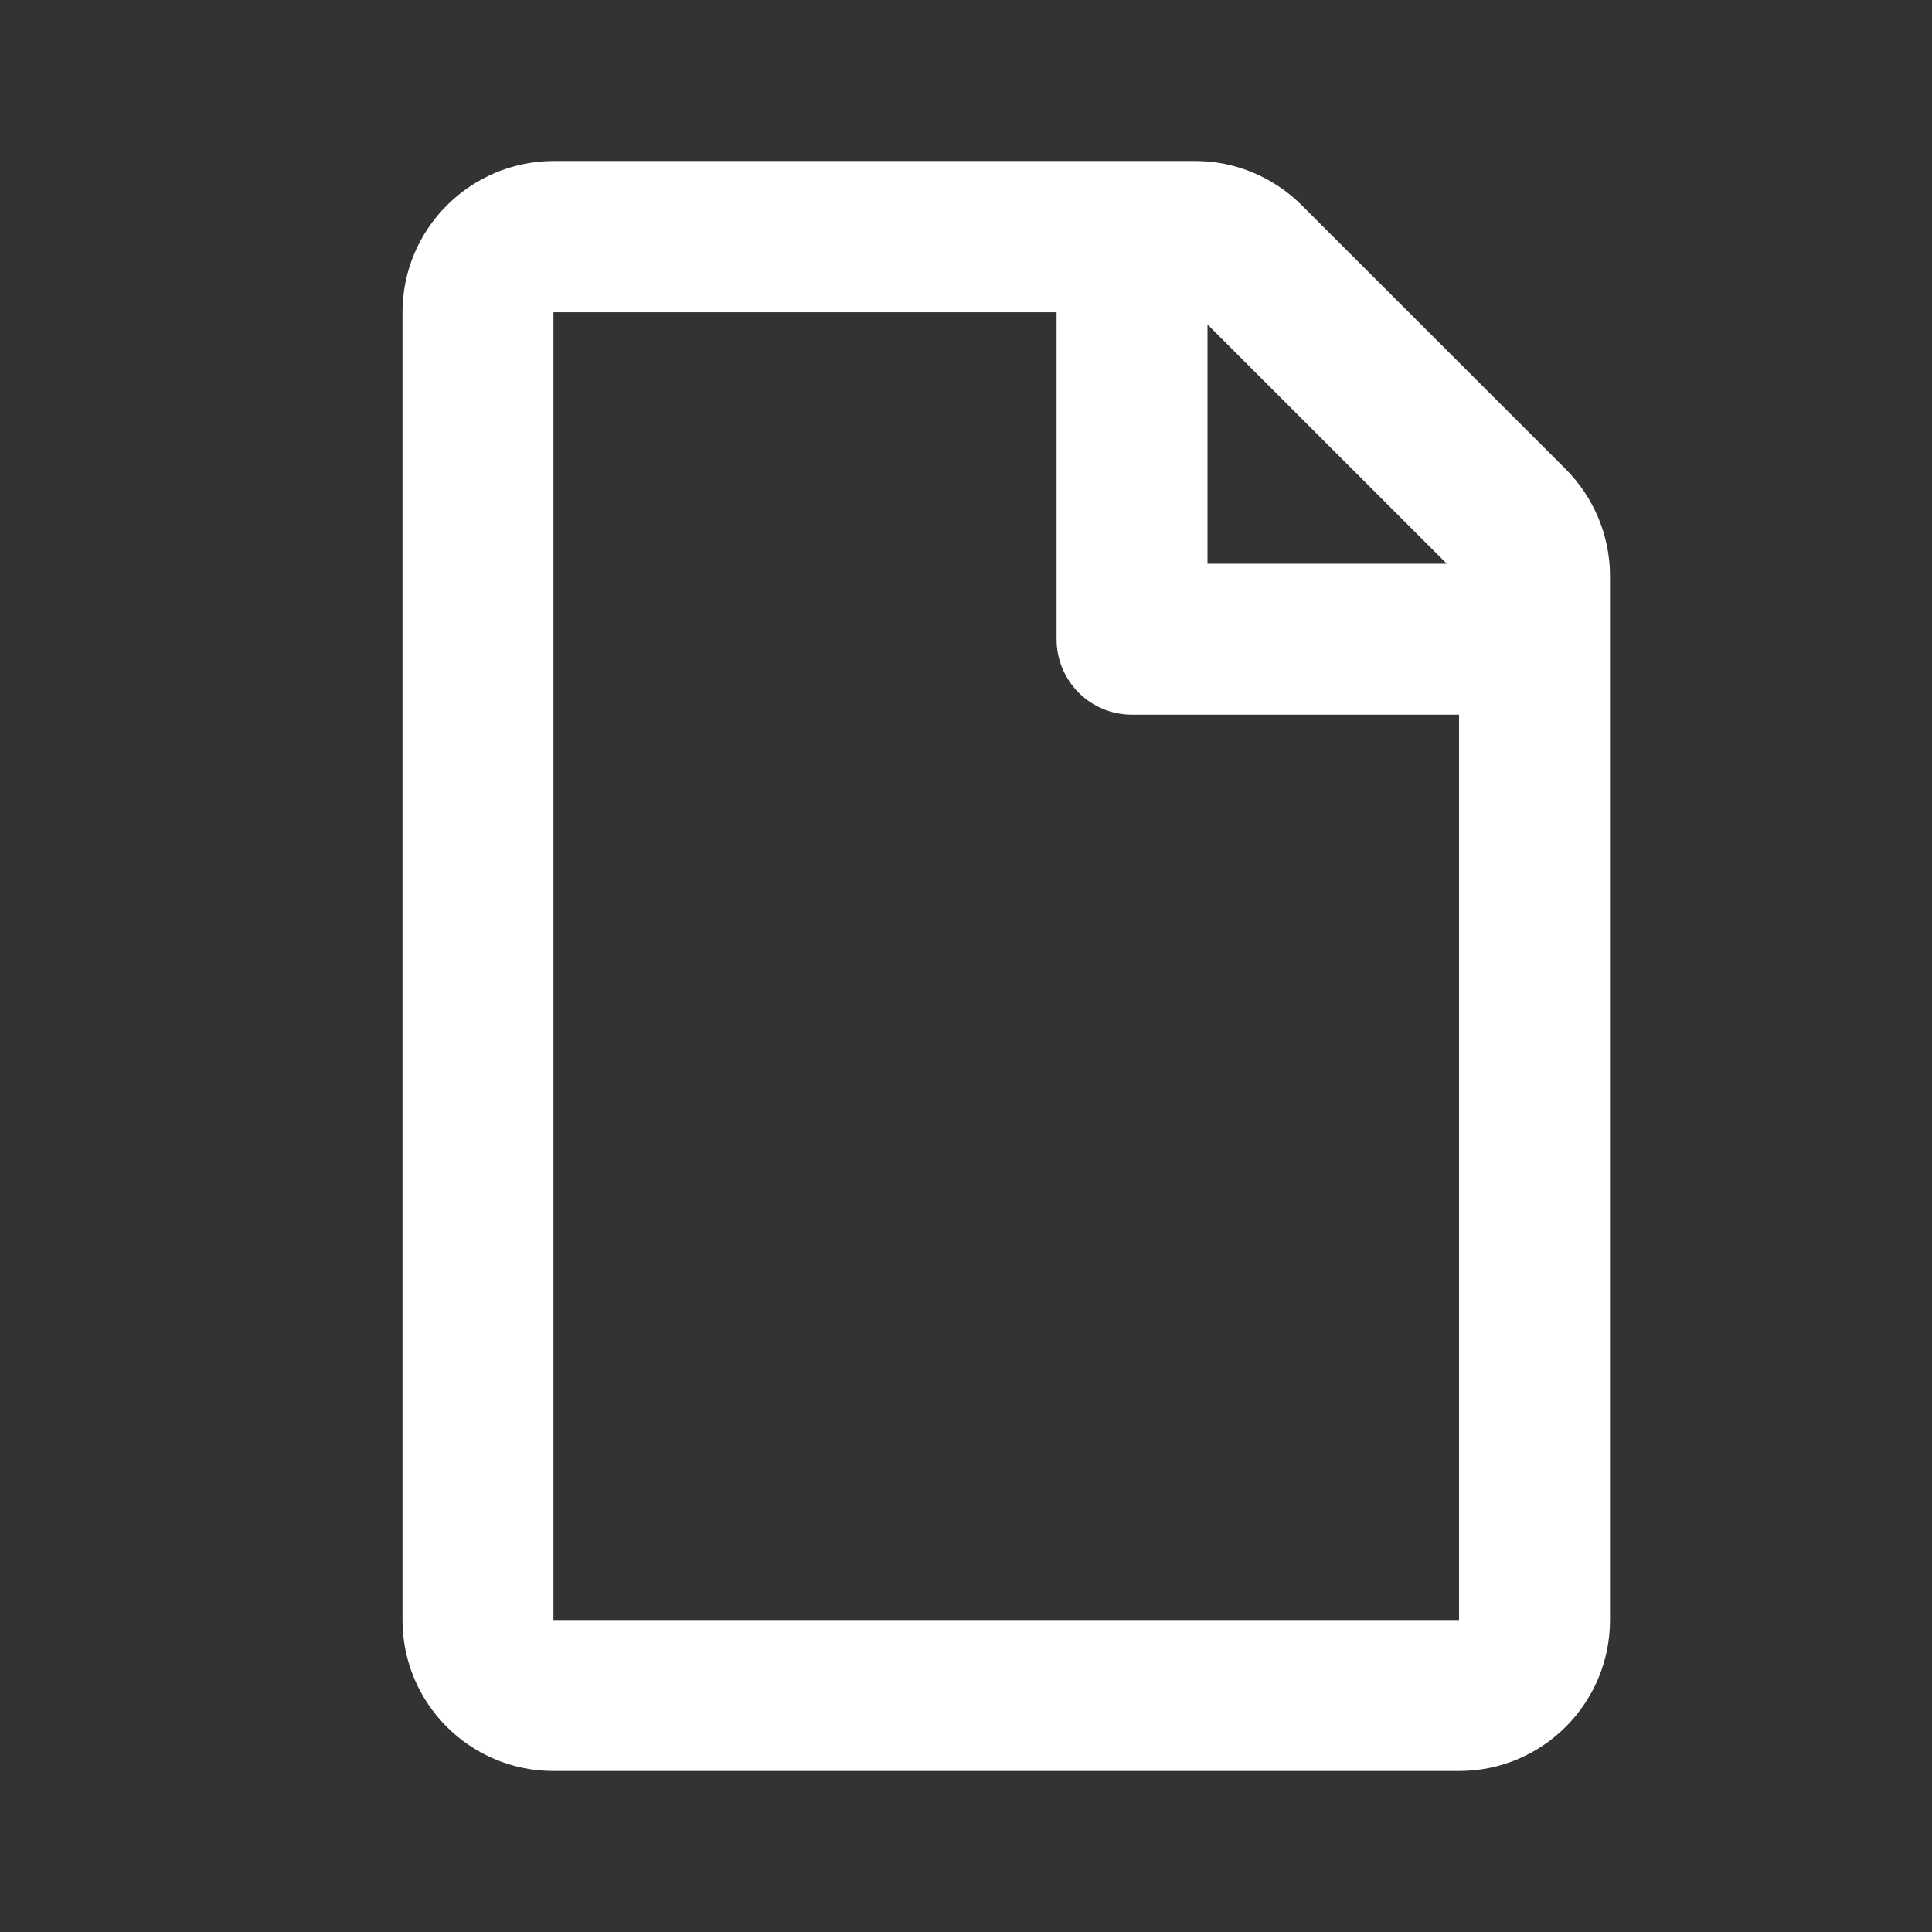 <?xml version="1.0" encoding="UTF-8"?>
<svg width="24px" height="24px" viewBox="0 0 24 24" version="1.1" xmlns="http://www.w3.org/2000/svg" xmlns:xlink="http://www.w3.org/1999/xlink">
    <rect x="0" y="0" width="24" height="24" fill="#333333" stroke="none"/>
    <!-- Generator: Sketch 55.2 (78181) - https://sketchapp.com -->
    <title>Icon / Documents / White</title>
    <desc>Created with Sketch.</desc>
    <g id="Icon-/-Documents-/-White" stroke="none" stroke-width="1" fill="none" fill-rule="evenodd">
        <path d="M19.449,5.827 L16.172,2.551 C15.82,2.199 15.344,2 14.848,2 L6.875,2 C5.84,2.004 5,2.844 5,3.879 L5,20.125 C5,21.16 5.84,22 6.875,22 L18.125,22 C19.16,22 20,21.16 20,20.125 L20,7.155 C20,6.659 19.801,6.179 19.449,5.827 Z M17.973,7.003 L15,7.003 L15,4.031 L17.973,7.003 Z M6.875,20.125 L6.875,3.879 L13.125,3.879 L13.125,7.94 C13.125,8.46 13.543,8.878 14.062,8.878 L18.125,8.878 L18.125,20.125 L6.875,20.125 Z" id="document" fill="#FFFFFF" fill-rule="nonzero"></path>
    </g>
</svg>